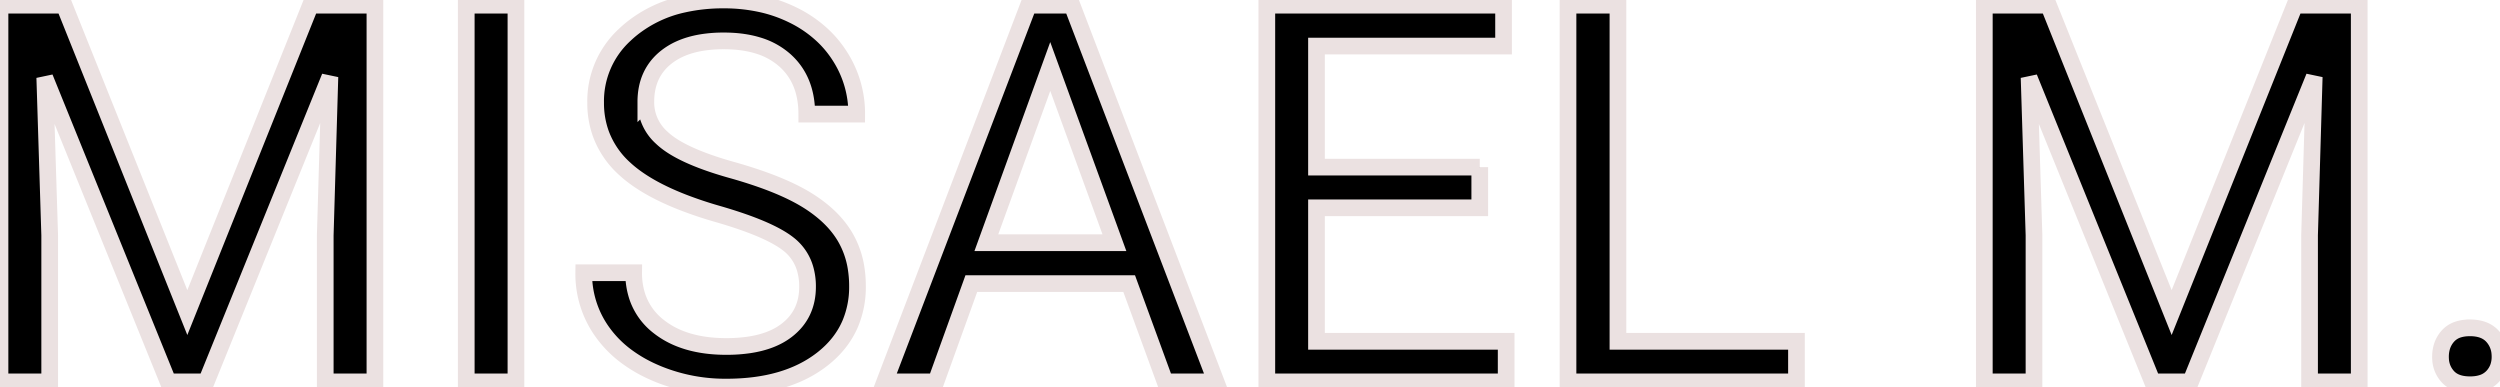 <svg xmlns="http://www.w3.org/2000/svg" width="141.533" height="21.915"><path fill-rule="evenodd" stroke="#ebe1e1" stroke-linecap="round" stroke-width=".945" d="M0 .293h3.633l6.972 17.403L17.578.293h3.648v21.328h-2.813v-8.305l.264-8.965-7.002 17.27H9.521L2.534 4.395l.279 8.921v8.305H0V.293Zm112.339 0h3.633l6.972 17.403L129.917.293h3.647v21.328h-2.812v-8.305l.264-8.965-7.002 17.27h-2.154l-6.987-17.226.278 8.921v8.305h-2.812V.293ZM48.501 6.46h-2.827q0-1.933-1.231-3.039a4.035 4.035 0 0 0-1.565-.855q-.616-.185-1.355-.234a8.341 8.341 0 0 0-.551-.017 7.621 7.621 0 0 0-1.267.098q-.672.114-1.214.358a3.67 3.67 0 0 0-.764.459q-1.164.916-1.164 2.542a2.685 2.685 0 0 0 .892 2.017 3.781 3.781 0 0 0 .213.187q.933.76 2.971 1.411a23.668 23.668 0 0 0 .794.237 27.425 27.425 0 0 1 1.549.482q1.579.547 2.611 1.166a7.805 7.805 0 0 1 1.129.814q.634.554 1.041 1.197a4.832 4.832 0 0 1 .057.091 4.995 4.995 0 0 1 .654 1.853 6.493 6.493 0 0 1 .071.974 5.352 5.352 0 0 1-.408 2.121q-.5 1.173-1.614 2.032-2.021 1.56-5.405 1.56a10.078 10.078 0 0 1-3.802-.715 9.721 9.721 0 0 1-.299-.127 7.943 7.943 0 0 1-1.594-.926 6.245 6.245 0 0 1-1.343-1.381 5.63 5.63 0 0 1-1.033-3.325h2.827a4.203 4.203 0 0 0 .231 1.424 3.579 3.579 0 0 0 1.197 1.63q1.428 1.121 3.816 1.121a8.759 8.759 0 0 0 1.29-.089q1.308-.195 2.123-.82 1.187-.908 1.187-2.475a3.579 3.579 0 0 0-.142-1.035 2.718 2.718 0 0 0-.957-1.39q-1.098-.857-3.984-1.691a22.84 22.84 0 0 1-1.975-.66q-1.945-.758-3.08-1.711a6.242 6.242 0 0 1-.211-.186 5 5 0 0 1-1.344-1.96 5.114 5.114 0 0 1-.304-1.782 5.098 5.098 0 0 1 1.654-3.851 6.589 6.589 0 0 1 .36-.317A7.069 7.069 0 0 1 38.703.237 10.29 10.29 0 0 1 40.972 0a9.71 9.71 0 0 1 2.2.24 7.906 7.906 0 0 1 1.718.61 6.835 6.835 0 0 1 1.77 1.236 6.114 6.114 0 0 1 .896 1.108 5.993 5.993 0 0 1 .945 3.266Zm35.273 3.003v2.3h-9.243v7.559h10.738v2.299h-13.55V.293h13.403v2.315H74.531v6.855h9.243ZM65.962 21.621l-2.036-5.566H54.99l-2.007 5.566h-2.9L58.228.293h2.46l8.16 21.328h-2.886ZM91.597.293v19.029h10.107v2.299H88.77V.293h2.827Zm-62.388 0v21.328h-2.813V.293h2.813Zm30.249 3.472L55.84 13.74h7.251l-3.633-9.975Zm78.786 15.865a1.952 1.952 0 0 0-.08.57 2.065 2.065 0 0 0 .005.145 1.571 1.571 0 0 0 .413.983 1.238 1.238 0 0 0 .278.226q.382.228.974.228a2.838 2.838 0 0 0 .178-.005q.259-.016.475-.081a1.377 1.377 0 0 0 .614-.368 1.521 1.521 0 0 0 .337-.544 1.733 1.733 0 0 0 .095-.584 2.146 2.146 0 0 0-.007-.182 1.62 1.62 0 0 0-.425-.989q-.432-.469-1.267-.469a2.777 2.777 0 0 0-.151.004q-.262.014-.479.079a1.321 1.321 0 0 0-.622.386 1.589 1.589 0 0 0-.338.601Z" font-size="12" style="stroke:#ebe1e1;stroke-width:.25mm;" vector-effect="non-scaling-stroke"/></svg>